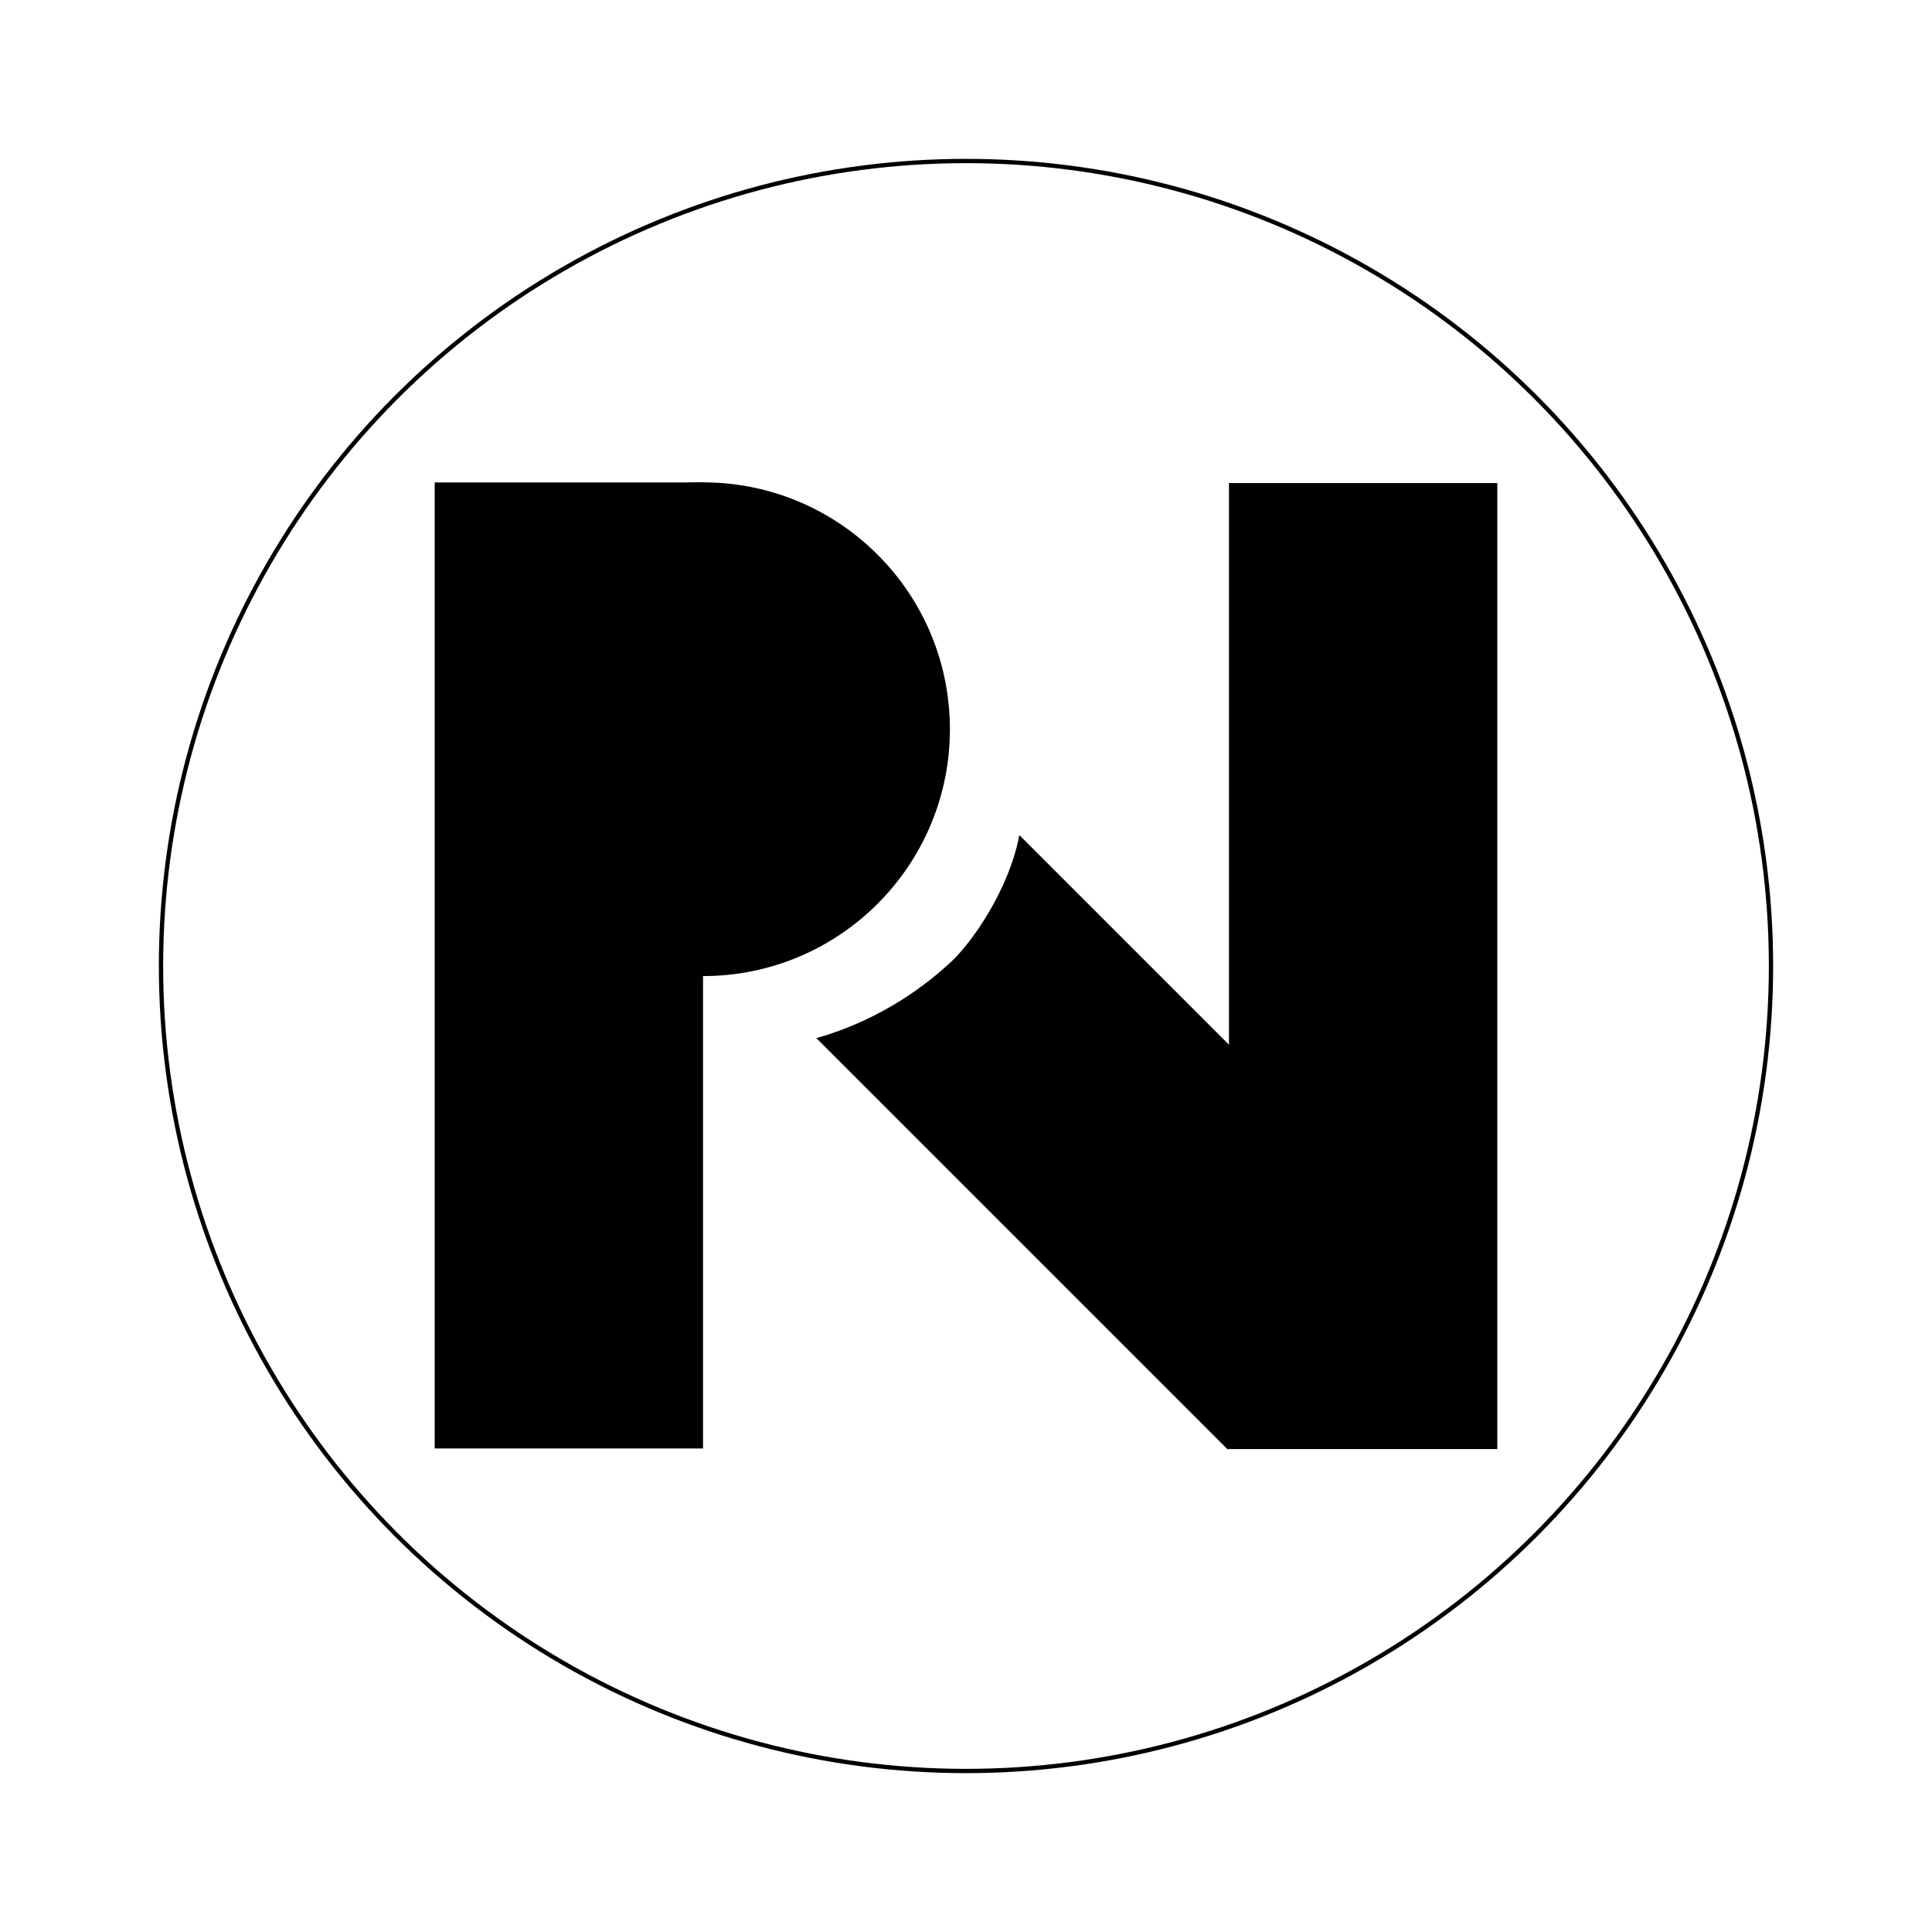 <svg width="900" height="900" xmlns="http://www.w3.org/2000/svg">
 <g>
  <title>Layer 1</title>
  <ellipse stroke-width="2" fill-opacity="0" ry="375" rx="375" id="svg_7" cy="450" cx="450" stroke="#000000" fill="#ffffff"/>
  <rect stroke-width="0" id="svg_4" height="450" width="125" y="224.745" x="202.5" stroke="#000" fill="#000000"/>
  <ellipse stroke-width="0" ry="115" rx="115" id="svg_5" cy="339.697" cx="327.5" stroke="#000" fill="#000000"/>
  <rect stroke-width="0" id="svg_6" height="450" width="125" y="225.031" x="572.5" stroke="#000" fill="#000000"/>
  <path transform="rotate(-135 523.421 532.166)" stroke-width="0" fill="#000000" stroke-opacity="0" d="m387.866,465.296l271.111,0c-16.072,28.815 -18.686,55.701 -19.253,69.087c-0.567,13.386 4.529,42.981 19.253,64.653l-271.111,0l0,0l0,-133.74l0,0z" id="svg_3" stroke="#ffffff"/>
 </g>

</svg>